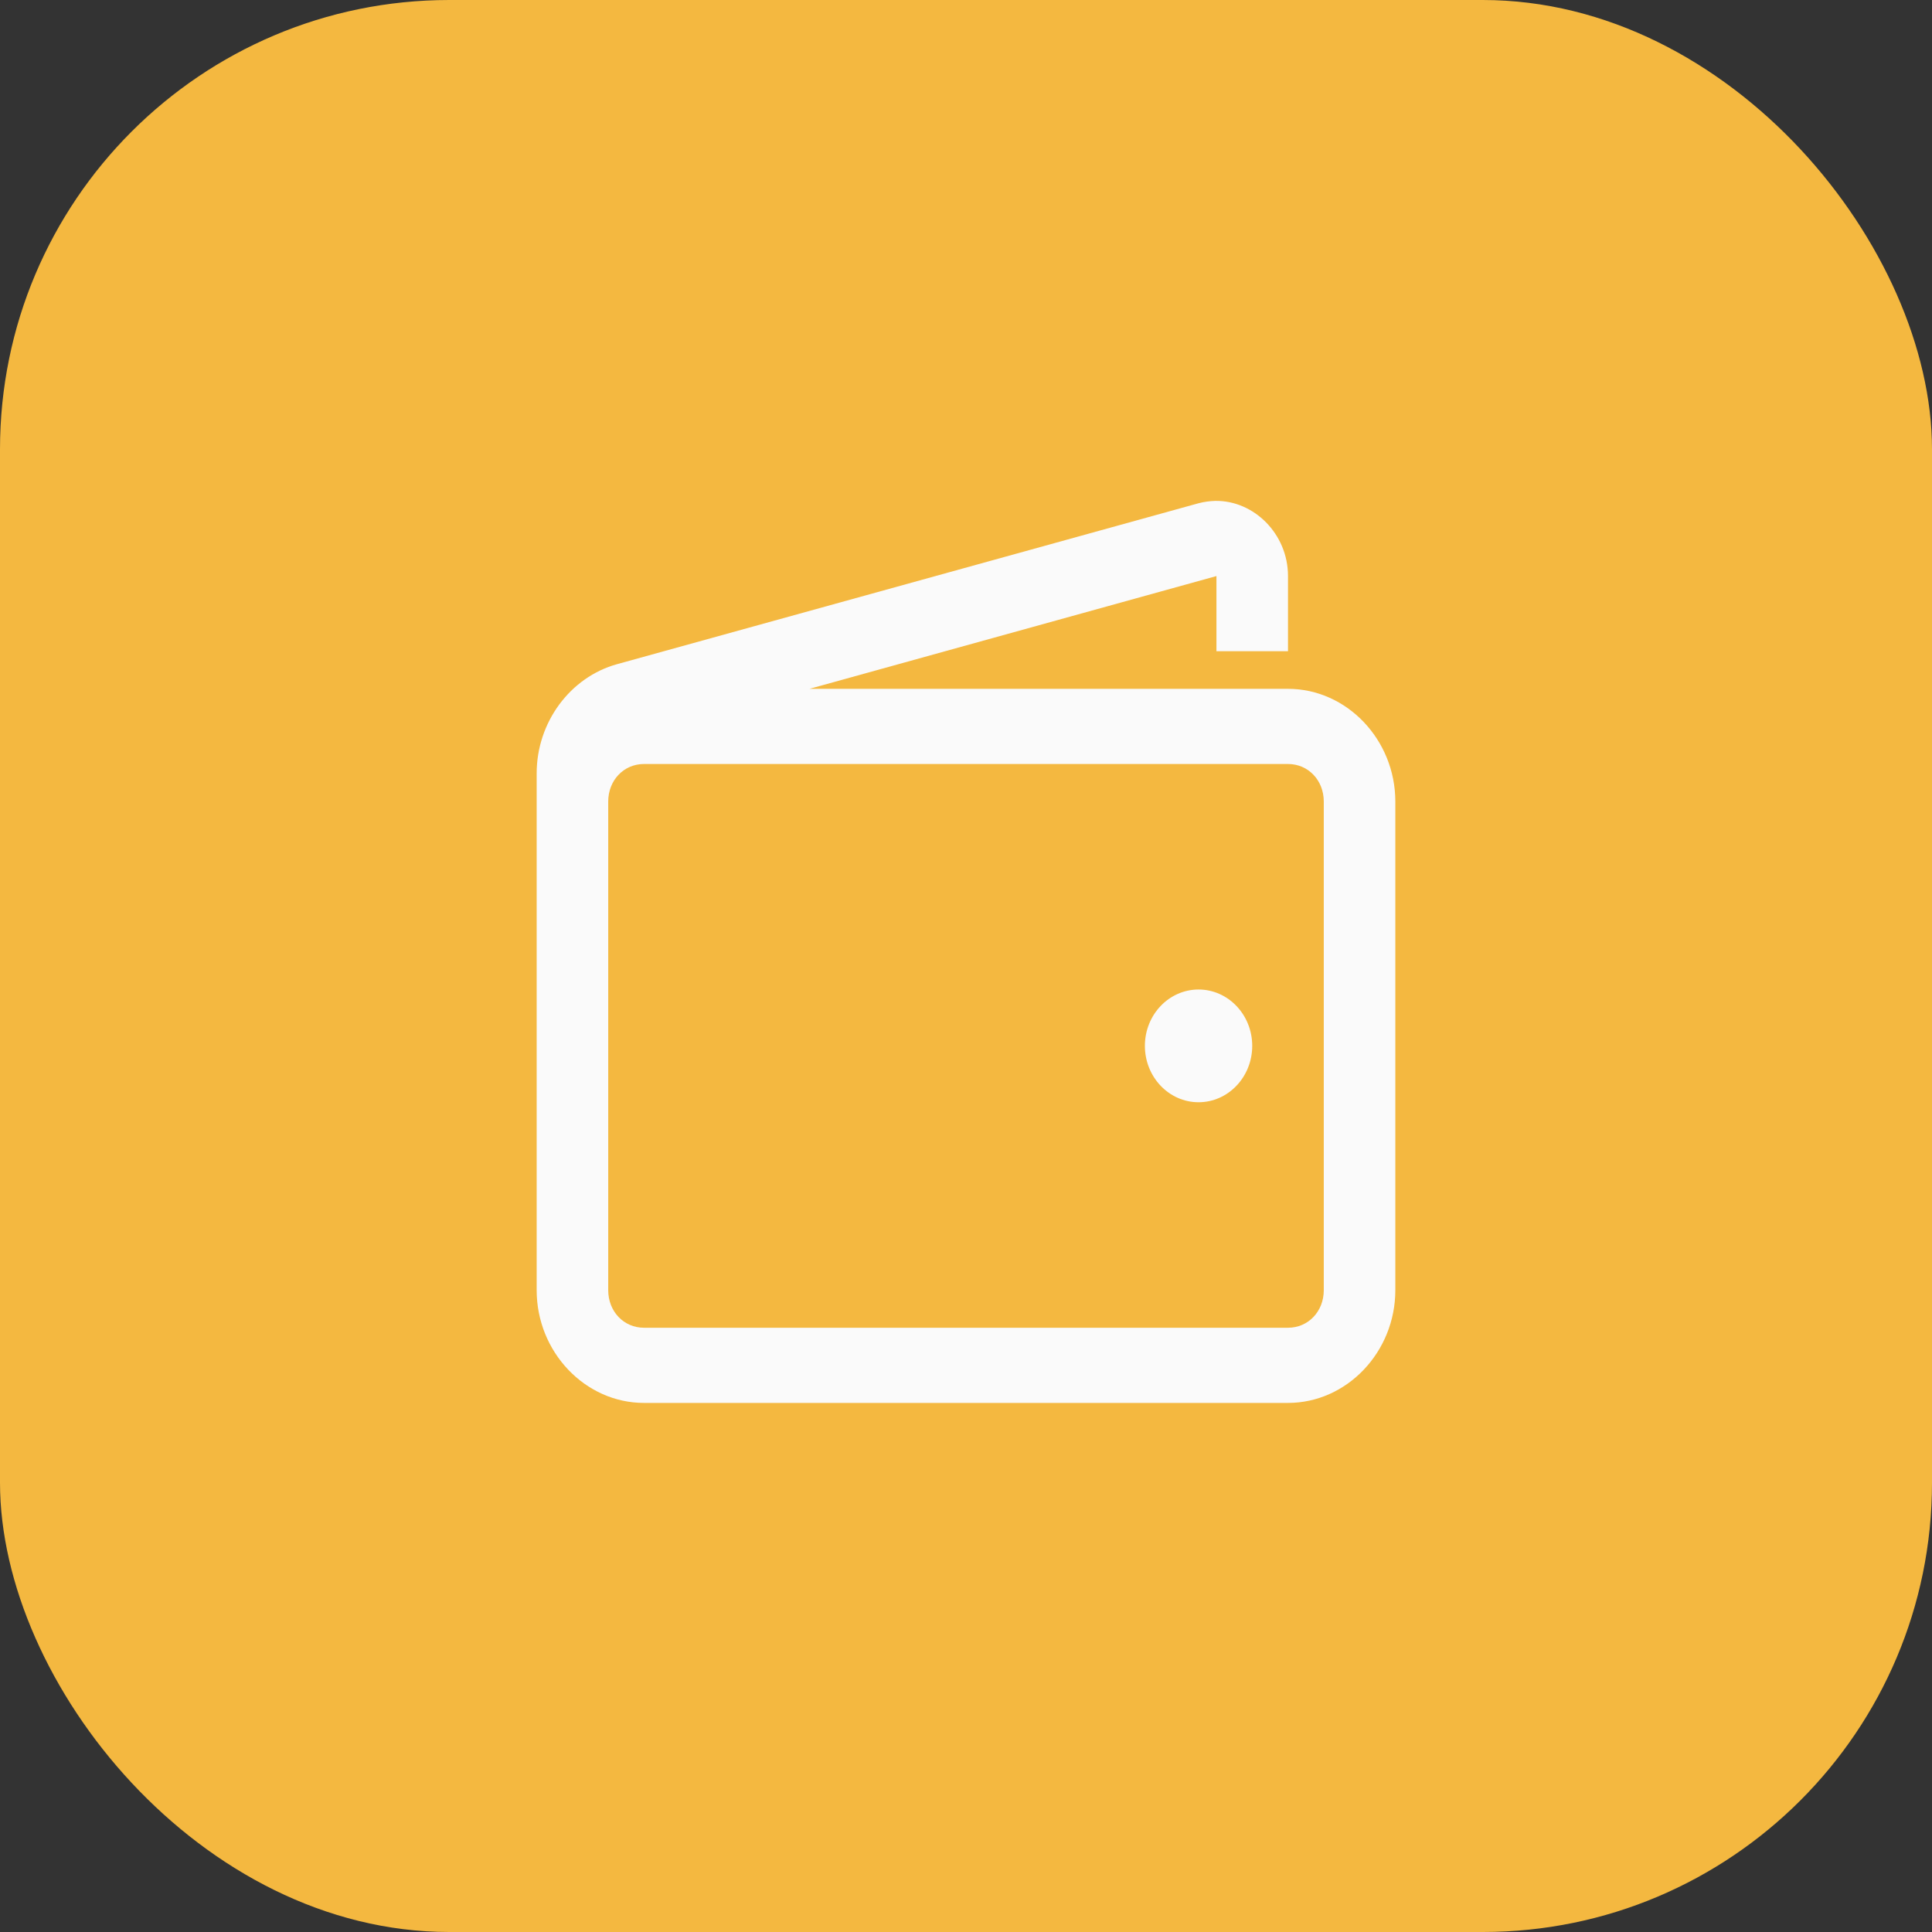<svg width="54" height="54" viewBox="0 0 54 54" fill="none" xmlns="http://www.w3.org/2000/svg">
<rect x="0" y="0" width="54" height="54" fill="#333333" stroke="none"/>
<rect width="54" height="54" rx="12.558" fill="#F4B840"/>
<path d="M33.969 14C33.816 14.004 33.656 14.025 33.5 14.066L17.25 18.563C15.938 18.924 15 20.188 15 21.616V36.061C15 37.788 16.355 39.212 18 39.212H36C37.645 39.212 39 37.788 39 36.061V22.404C39 20.677 37.645 19.253 36 19.253H22.625L34 16.101V18.202H36V16.101C36 14.919 35.043 13.984 33.969 14ZM18 21.354H36C36.566 21.354 37 21.809 37 22.404V36.061C37 36.656 36.566 37.111 36 37.111H18C17.434 37.111 17 36.656 17 36.061V22.404C17 21.809 17.434 21.354 18 21.354ZM33.5 27.657C32.672 27.657 32 28.363 32 29.232C32 30.102 32.672 30.808 33.5 30.808C34.328 30.808 35 30.102 35 29.232C35 28.363 34.328 27.657 33.5 27.657Z" fill="#FAFAFA"/>
</svg>
